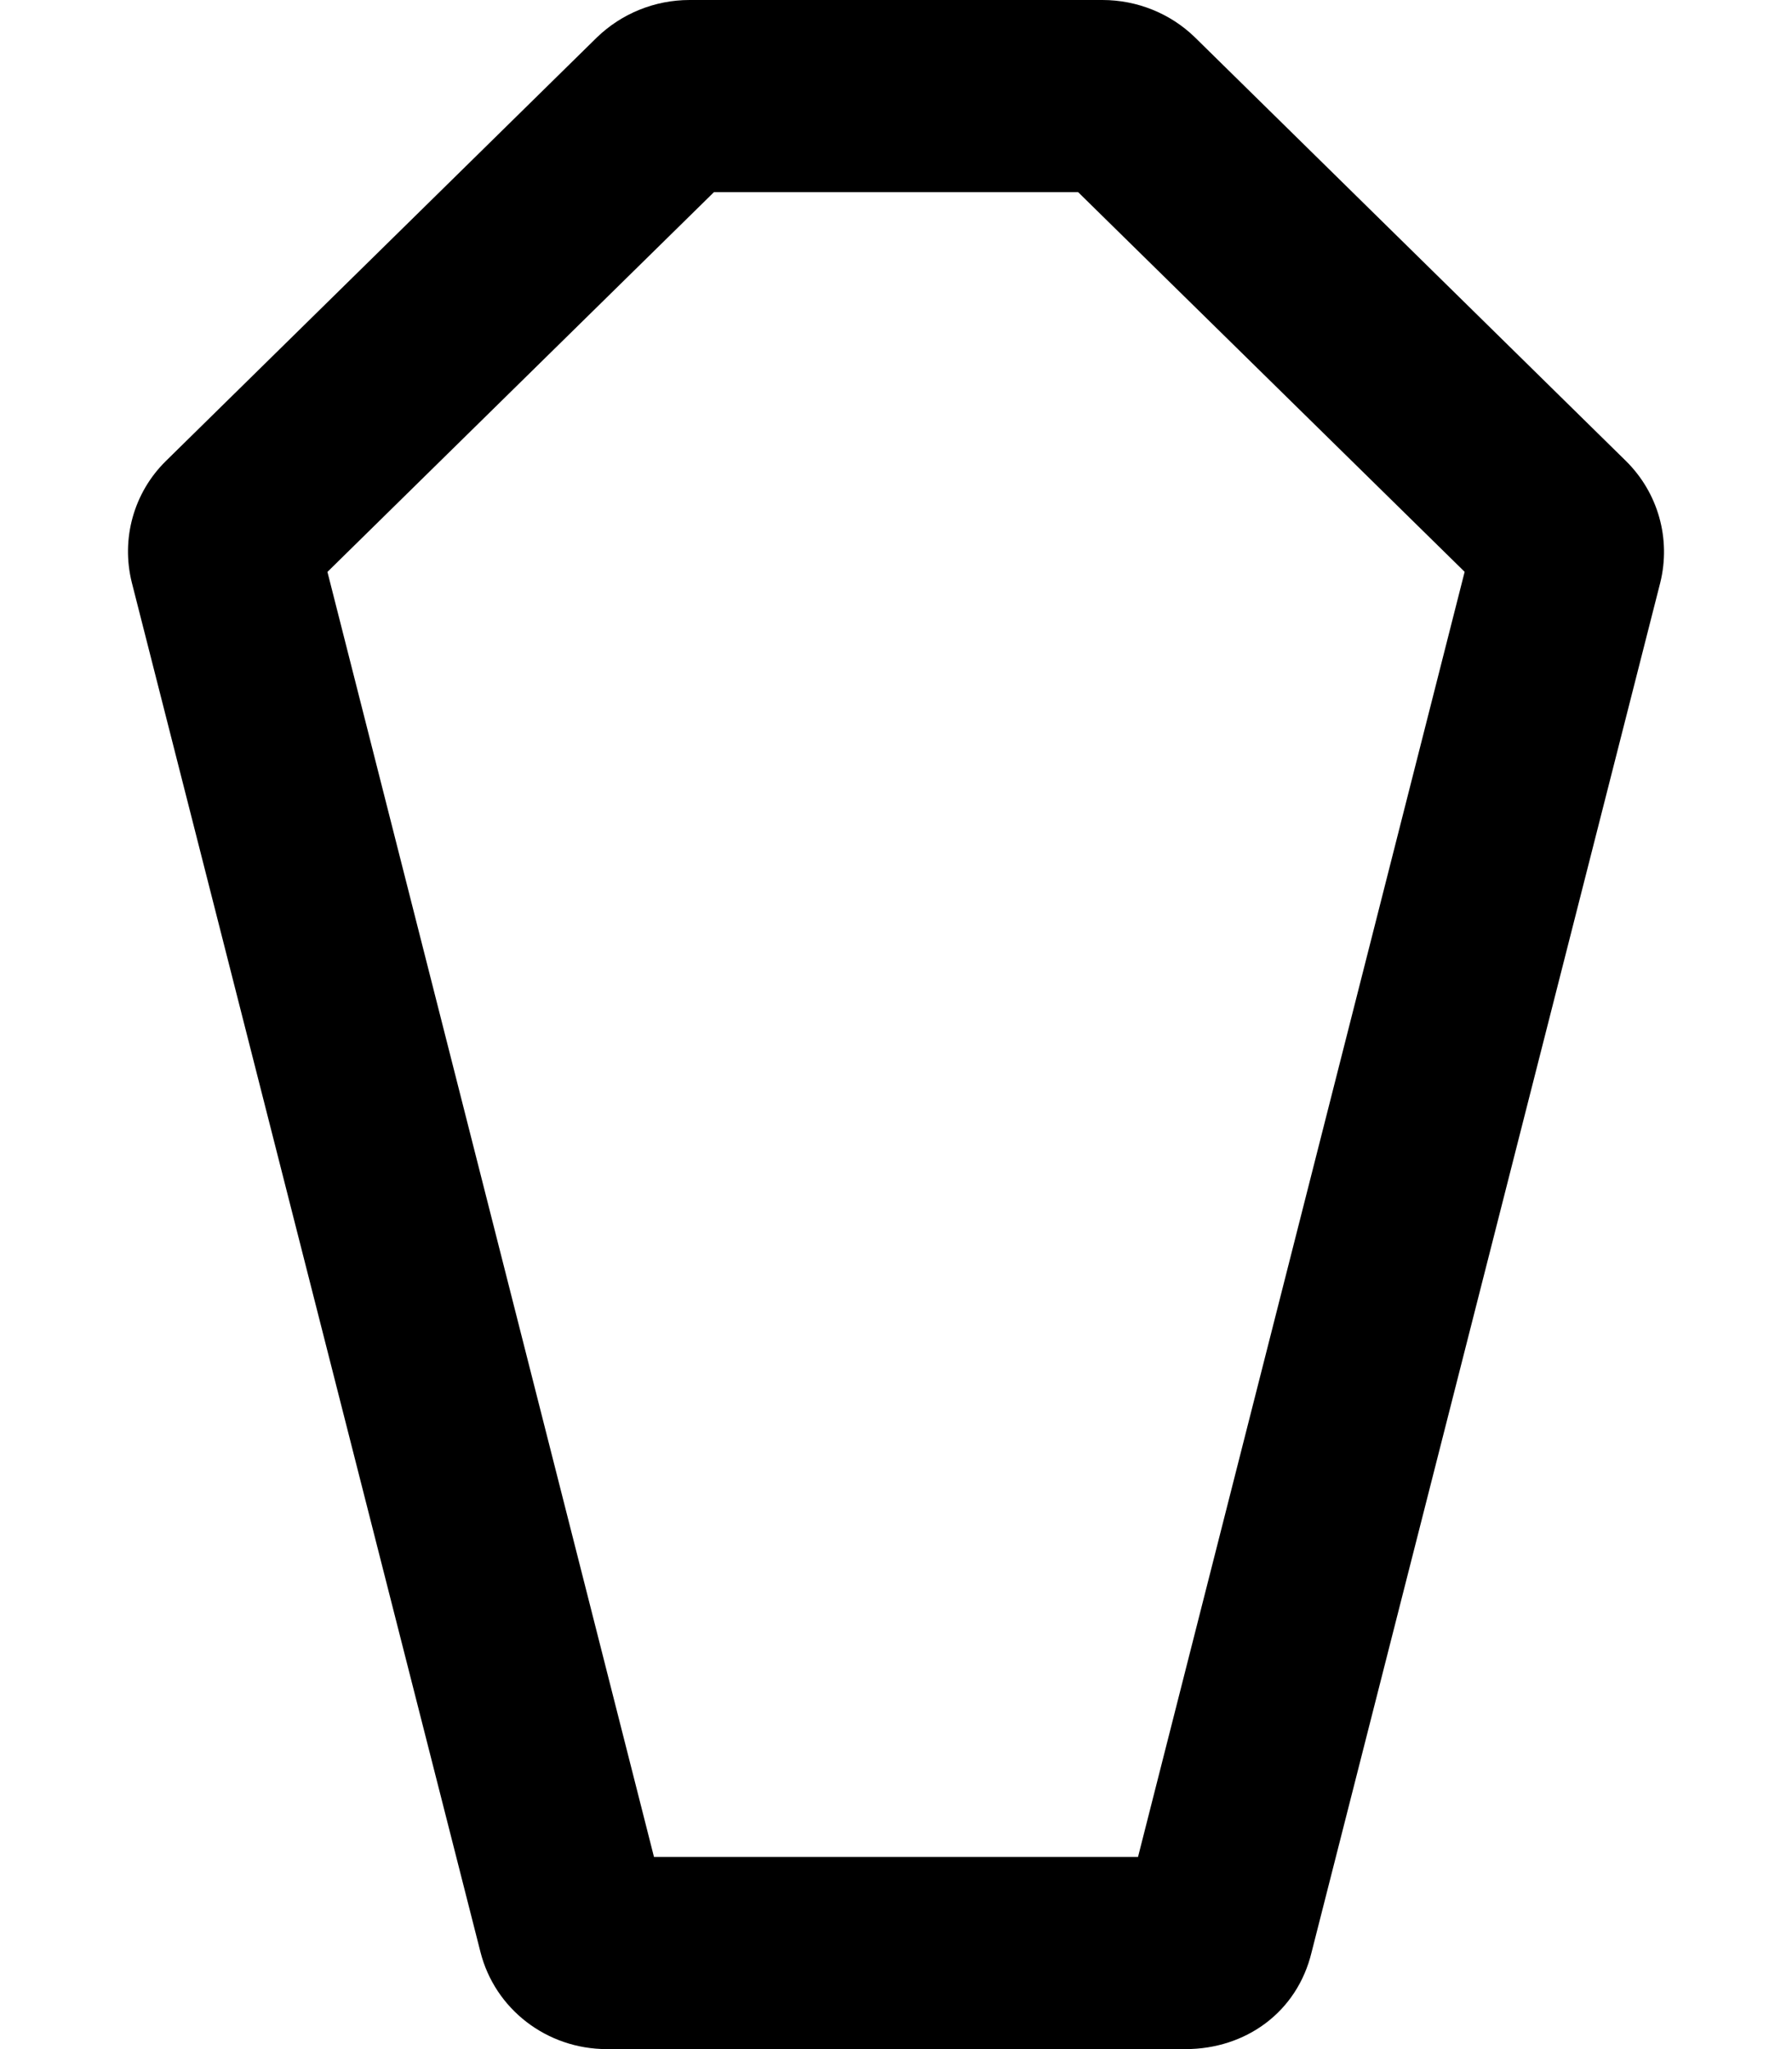 <svg xmlns="http://www.w3.org/2000/svg" viewBox="0 0 448 512"><!--! Font Awesome Pro 6.2.1 by @fontawesome - https://fontawesome.com License - https://fontawesome.com/license (Commercial License) Copyright 2022 Fonticons, Inc. --><path d="M406.5 115.2l-107.8-105.9C292.6 3.375 284.3 0 275.6 0H172.4C163.7 0 155.4 3.375 149.2 9.375L41.46 115.2c-8.002 7.875-11.25 19.38-8.502 30.38l87.14 342.1C123.7 502 136.7 512 151.7 512h144.7c14.88 0 27.88-9.1 31.51-24.25l87.14-342.1C417.8 134.6 414.5 123.1 406.5 115.2zM284.5 464H163.5l-81.64-321.1L178.5 48h91.02l96.64 94.88L284.5 464z"/></svg>